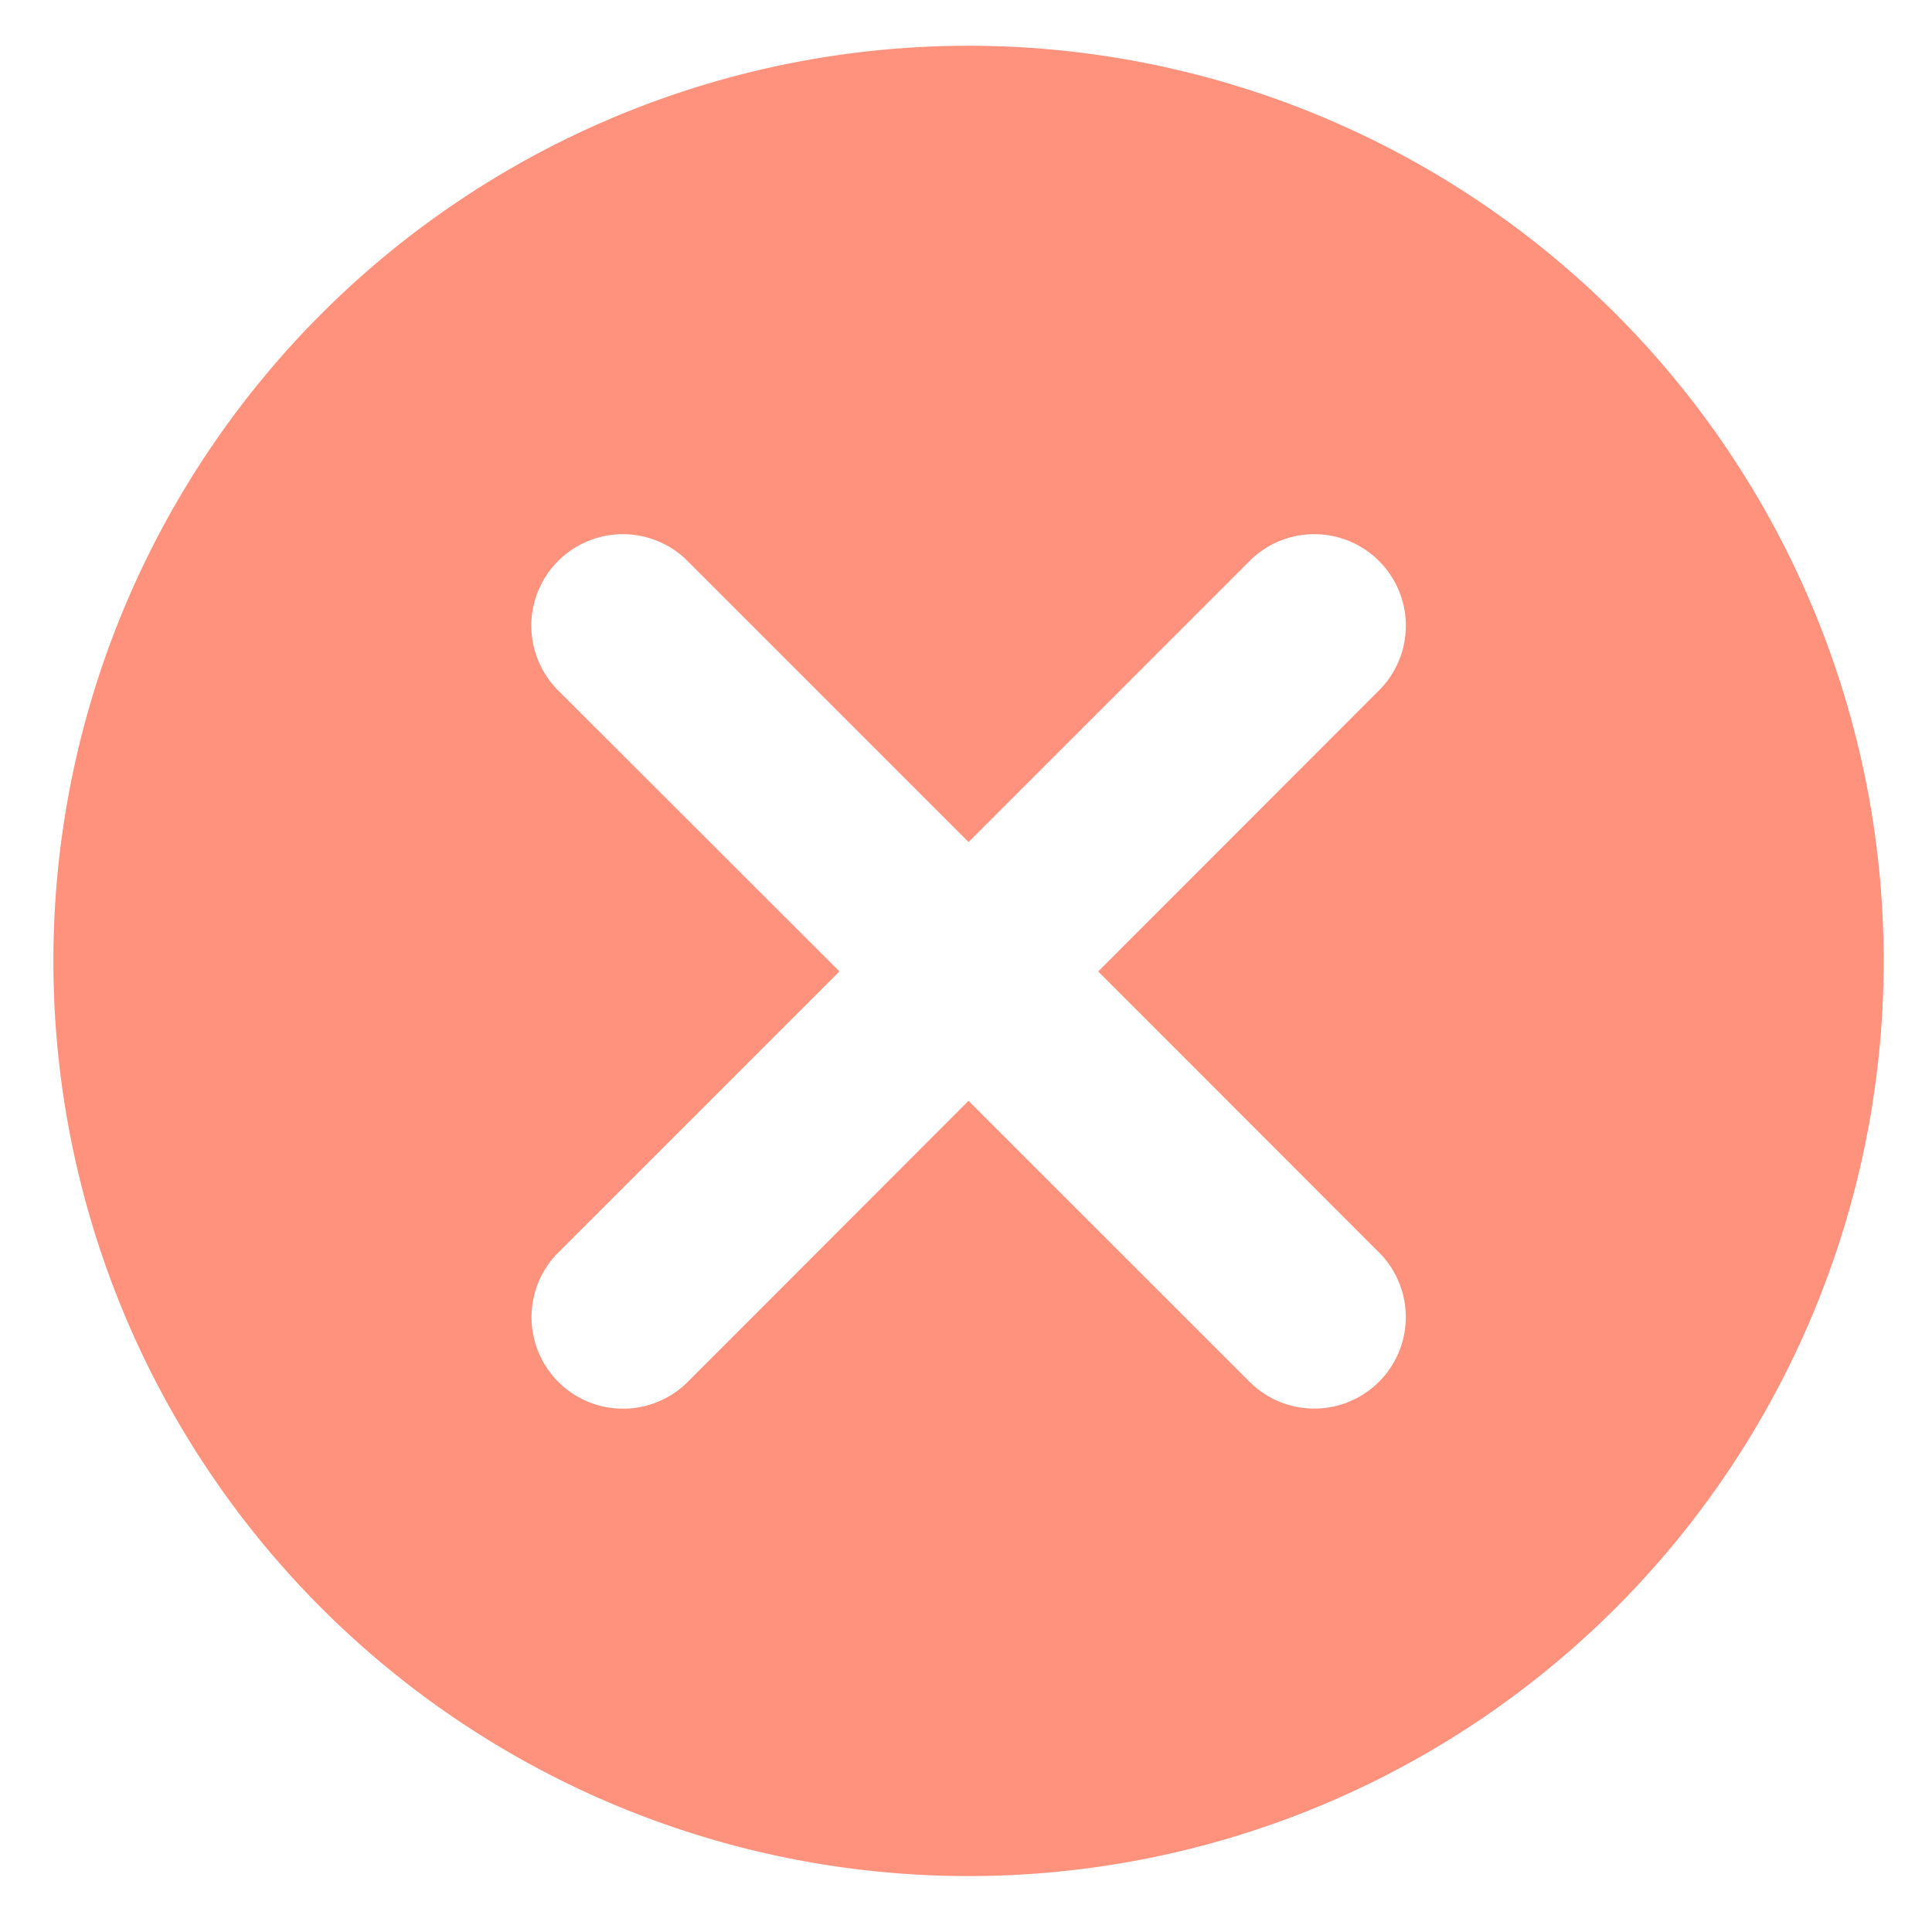 <svg id="图层_1" data-name="图层 1" xmlns="http://www.w3.org/2000/svg" viewBox="0 0 380 380"><defs><style>.cls-1{fill:#ff927d;}</style></defs><title>SVG切图</title><path class="cls-1" d="M190.5,9a180,180,0,1,0,180,180A180,180,0,0,0,190.5,9Zm81,237.6a18,18,0,0,1-25.45,25.45L190.5,216.52,135,272.07a18,18,0,0,1-25.45-25.45l55.56-55.55-55.6-55.55a18,18,0,0,1,25.45-25.45l55.55,55.55,55.55-55.55a18,18,0,0,1,25.45,25.45L216,191.07Zm0,0"/></svg>
